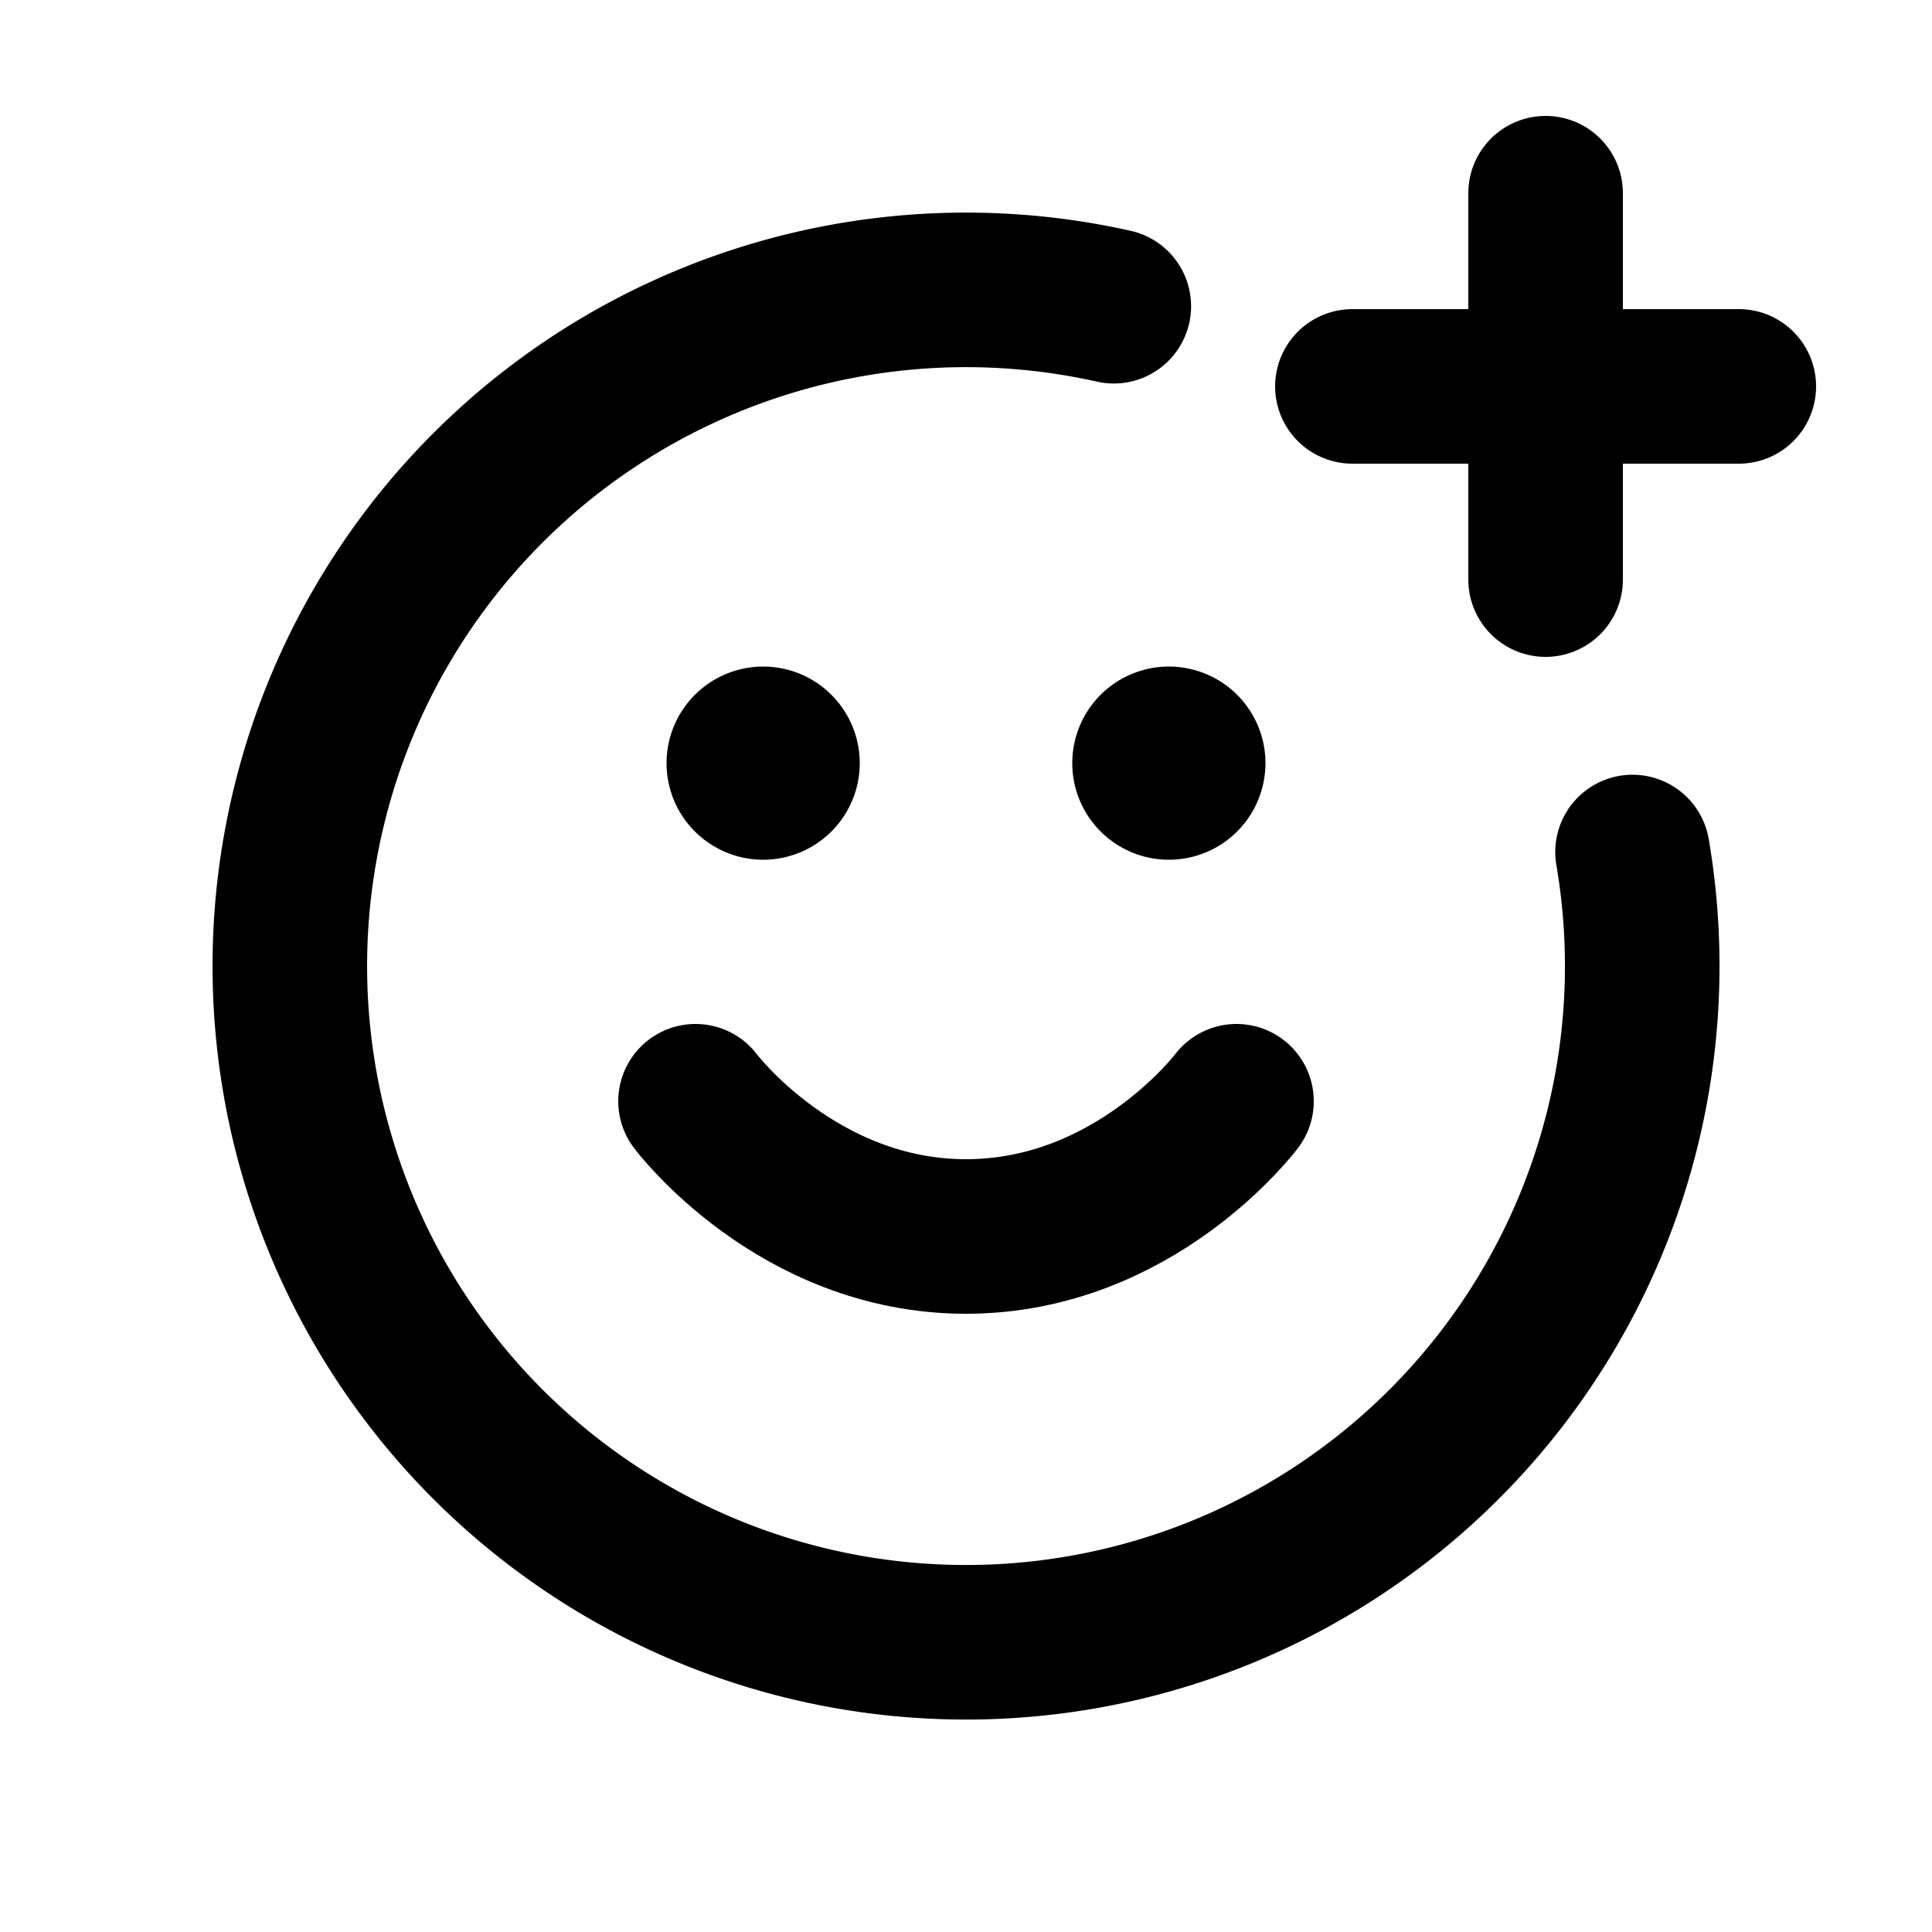 <svg xmlns="http://www.w3.org/2000/svg" stroke="currentColor" viewBox="0 0 20 20" width="20" height="20" focusable="false" fill="currentColor">
	<g fill="none" fill-rule="evenodd" stroke-linecap="round" stroke-linejoin="round">
		<path d="M11.53 3.17a7 7 0 1 0 5.37 5.65" stroke-width="1.6">
		</path>
		<path d="M7.2 11.4s1.05 1.4 2.8 1.4c1.75 0 2.8-1.4 2.8-1.4" stroke-width="1.6">
		</path>
		<path stroke-width="2" d="M7.9 7.9h0m4.2 0h0">
		</path>
		<path d="M16 2v4m-2-2h4" stroke-width="1.6">
		</path>
	</g>
</svg>

